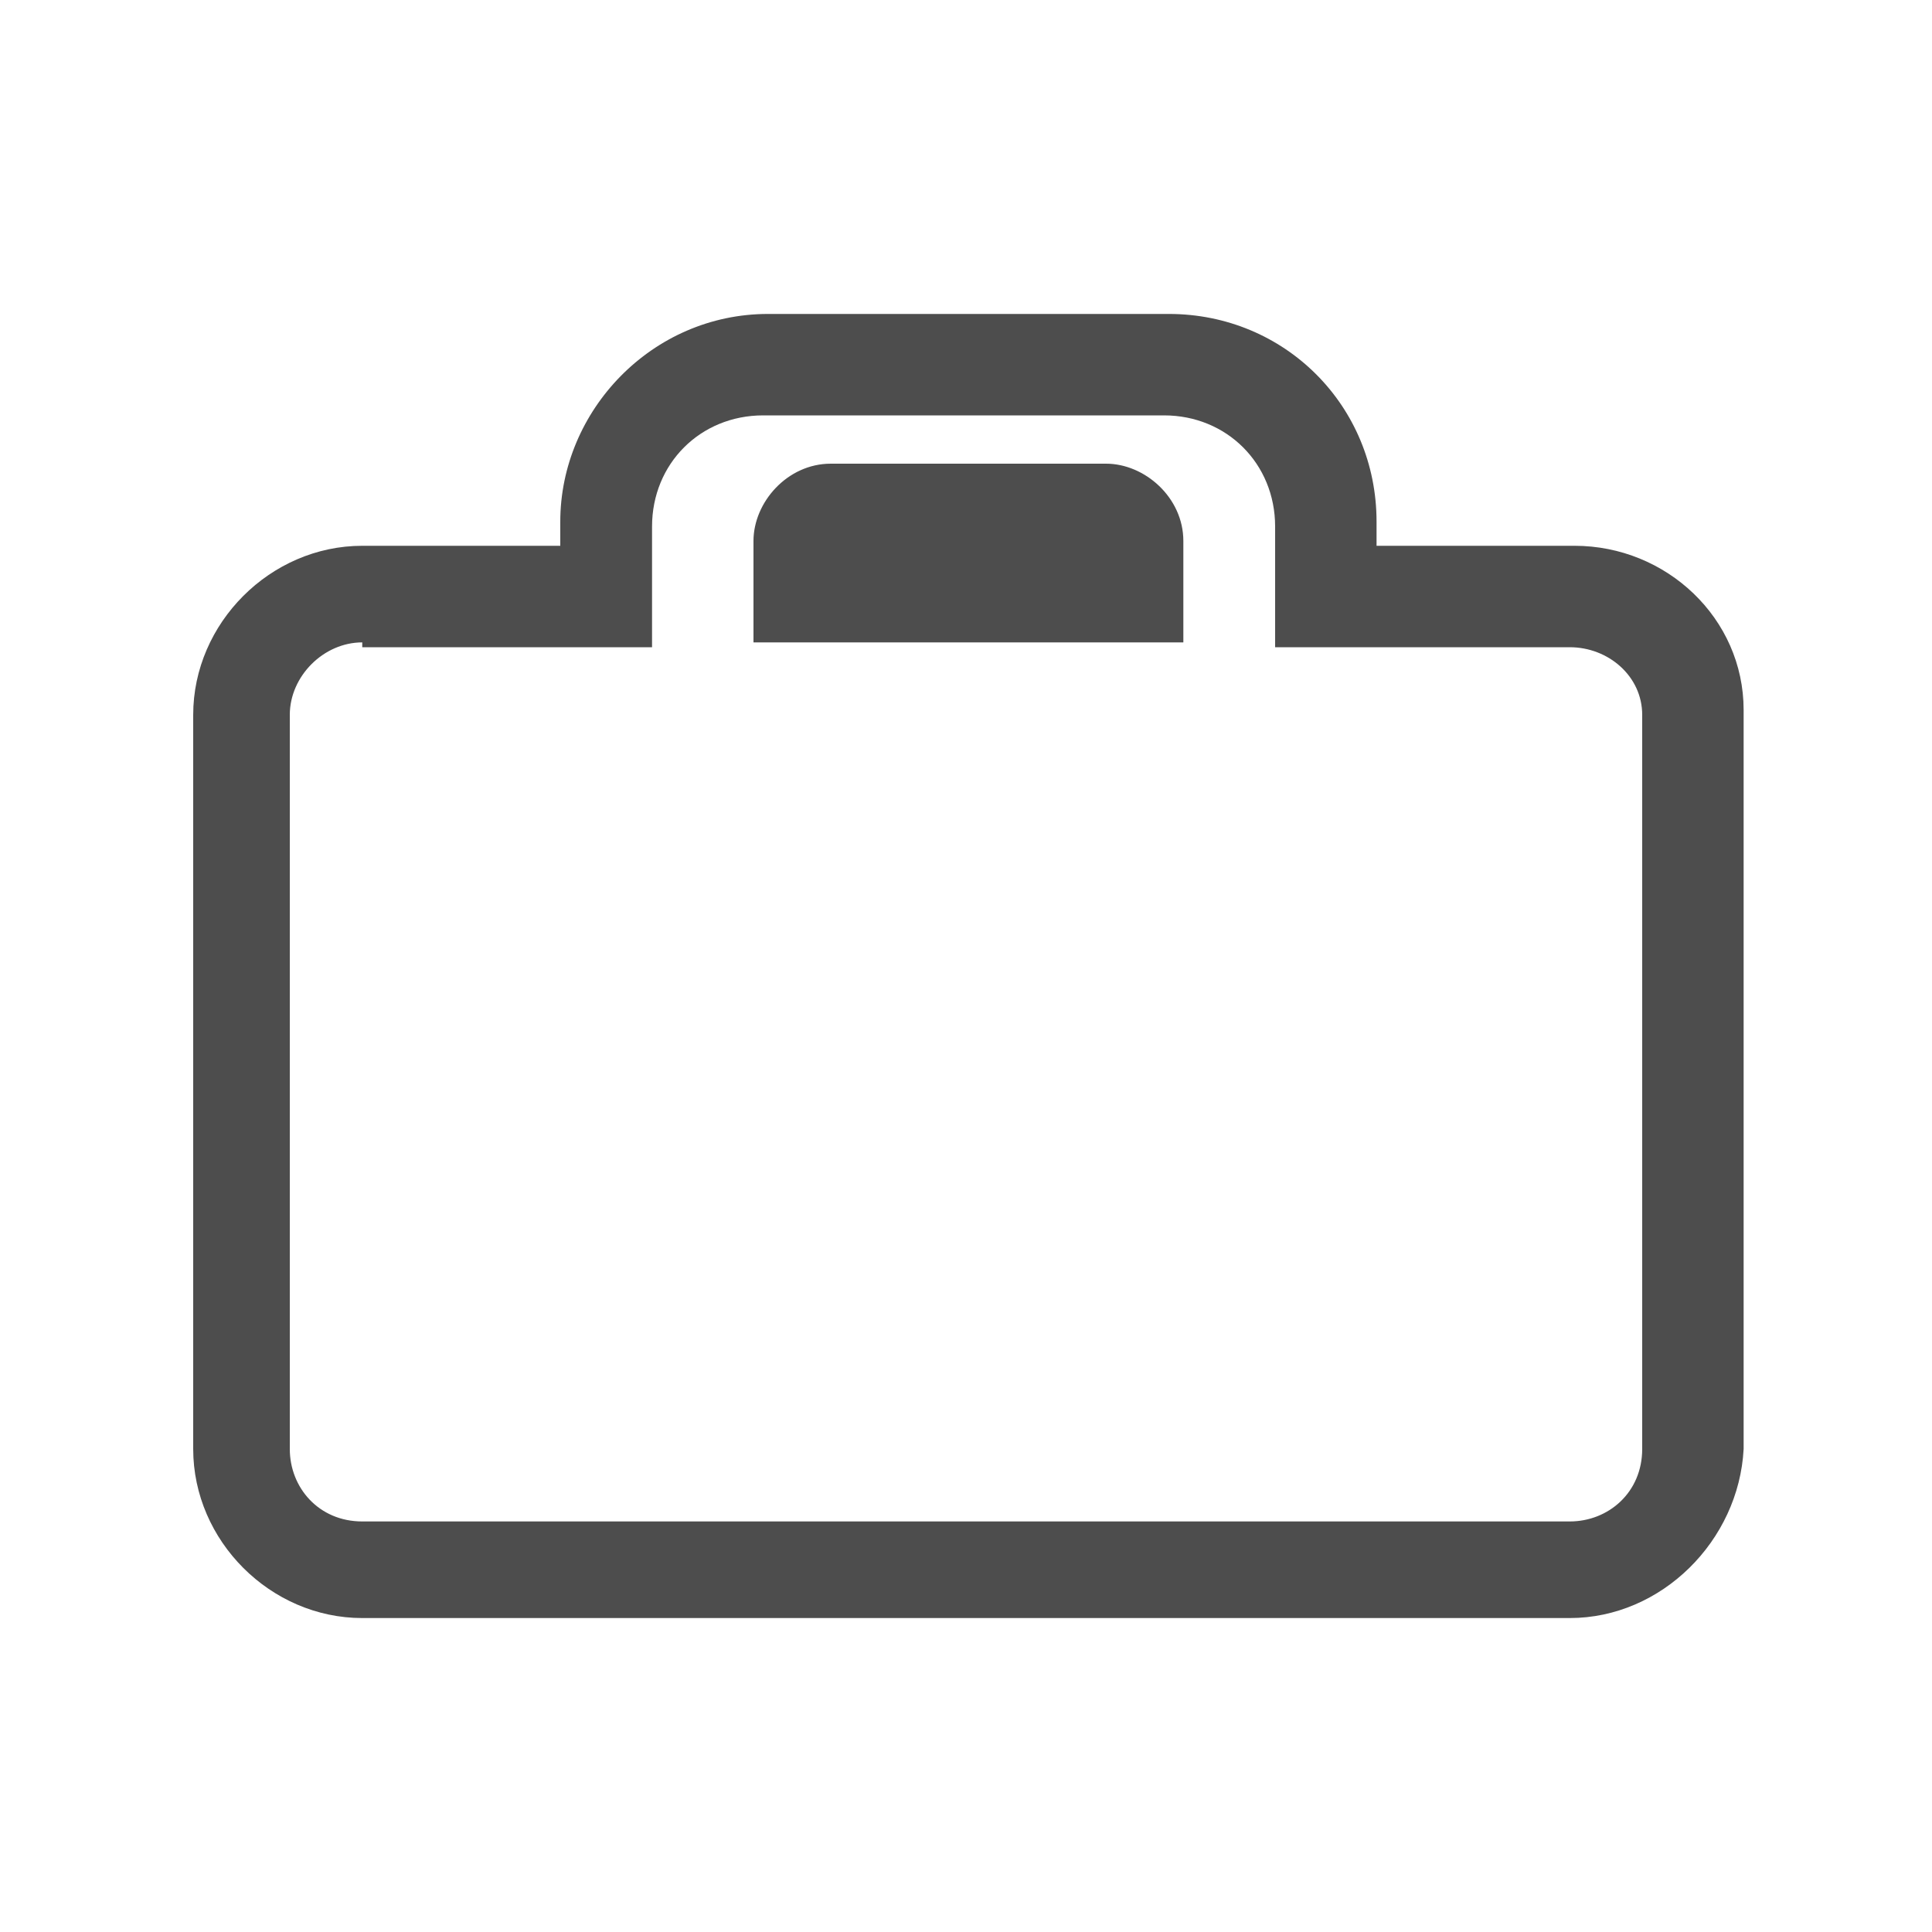<?xml version="1.0" encoding="utf-8"?>
<!-- Generator: Adobe Illustrator 27.0.0, SVG Export Plug-In . SVG Version: 6.00 Build 0)  -->
<svg version="1.1" id="Layer_1" xmlns="http://www.w3.org/2000/svg" xmlns:xlink="http://www.w3.org/1999/xlink" x="0px" y="0px"
	 viewBox="0 0 40 40" style="enable-background:new 0 0 40 40;" xml:space="preserve">
<style type="text/css">
	.st0{fill:#4D4D4D;}
</style>
<g>
	<g>
		<path class="st0" d="M32.5,33.5h-25C5.6,33.5,4,31.9,4,30V14.8c0-1.9,1.6-3.5,3.5-3.5h4.1v-0.5c0-2.3,1.9-4.3,4.3-4.3h8.3
			c2.4,0,4.3,1.9,4.3,4.3v0.5h4.1c1.9,0,3.5,1.5,3.5,3.4V30C36,31.9,34.4,33.5,32.5,33.5z M7.5,13.3C6.7,13.3,6,14,6,14.8V30
			c0,0.8,0.6,1.5,1.5,1.5h25c0.8,0,1.5-0.6,1.5-1.5V14.8c0-0.8-0.7-1.4-1.5-1.4h-6.1v-2.5c0-1.3-1-2.3-2.3-2.3h-8.3
			c-1.3,0-2.3,1-2.3,2.3v2.5H7.5z M24.5,13.3h-8.9v-2.1c0-0.8,0.7-1.6,1.6-1.6h5.7c0.8,0,1.6,0.7,1.6,1.6L24.5,13.3z M22.4,11.3
			L22.4,11.3L22.4,11.3z"/>
	</g>
</g>
</svg>
